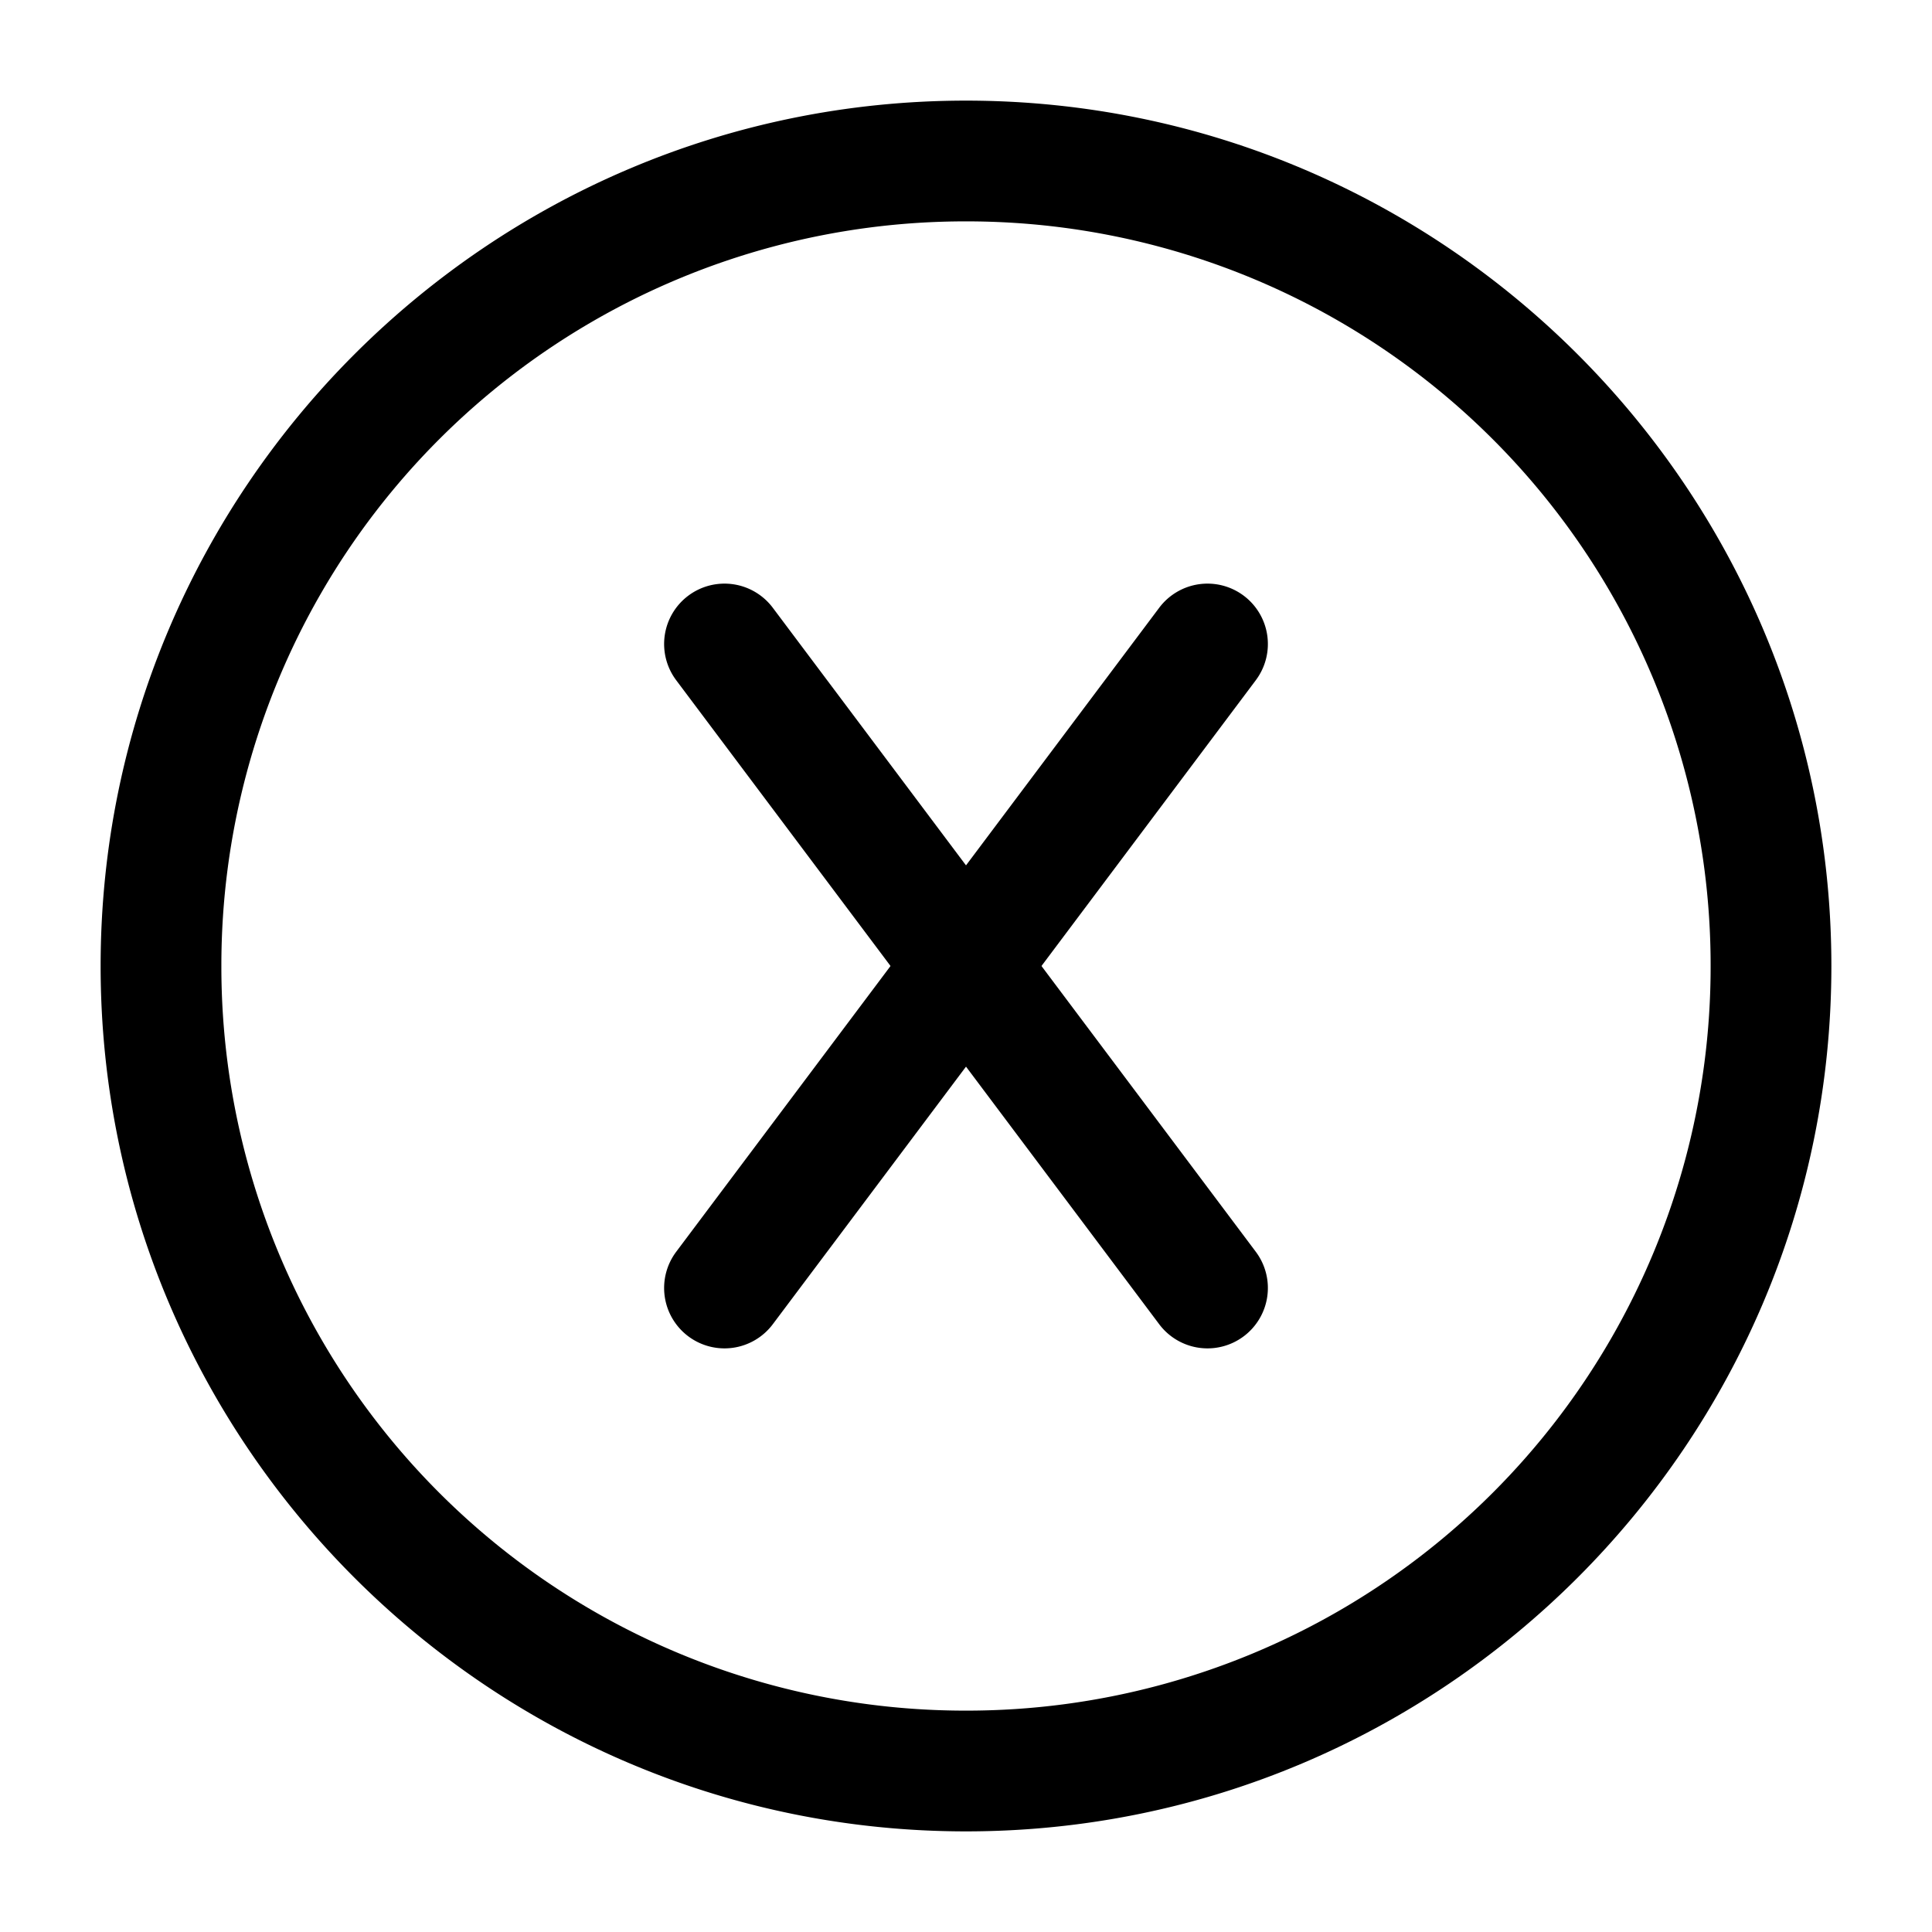 <svg xmlns="http://www.w3.org/2000/svg" width="24" height="24" fill="none" stroke-width="1.5" viewBox="0 0 24 24">
    <path d="M12 1.25C6.072 1.25 1.25 6.072 1.25 12S6.072 22.75 12 22.75 22.75 17.928 22.75 12 17.928 1.25 12 1.25m0 1.5A9.24 9.24 0 0 1 21.25 12 9.24 9.24 0 0 1 12 21.25 9.24 9.24 0 0 1 2.75 12 9.24 9.24 0 0 1 12 2.75" style="color:#000;fill:currentColor;stroke-linecap:round;stroke-linejoin:round;-inkscape-stroke:none"/>
    <path d="M8.55 7.4a.75.75 0 0 0-.15 1.05l6 8a.75.75 0 0 0 1.05.15.75.75 0 0 0 .15-1.05l-6-8a.75.75 0 0 0-1.05-.15" style="color:#000;fill:currentColor;stroke-linecap:round;stroke-linejoin:round;-inkscape-stroke:none"/>
    <path d="M15.45 7.4a.75.75 0 0 0-1.05.15l-6 8a.75.75 0 0 0 .15 1.05.75.75 0 0 0 1.05-.15l6-8a.75.75 0 0 0-.15-1.05" style="color:#000;fill:currentColor;stroke-linecap:round;stroke-linejoin:round;-inkscape-stroke:none"/>
</svg>
